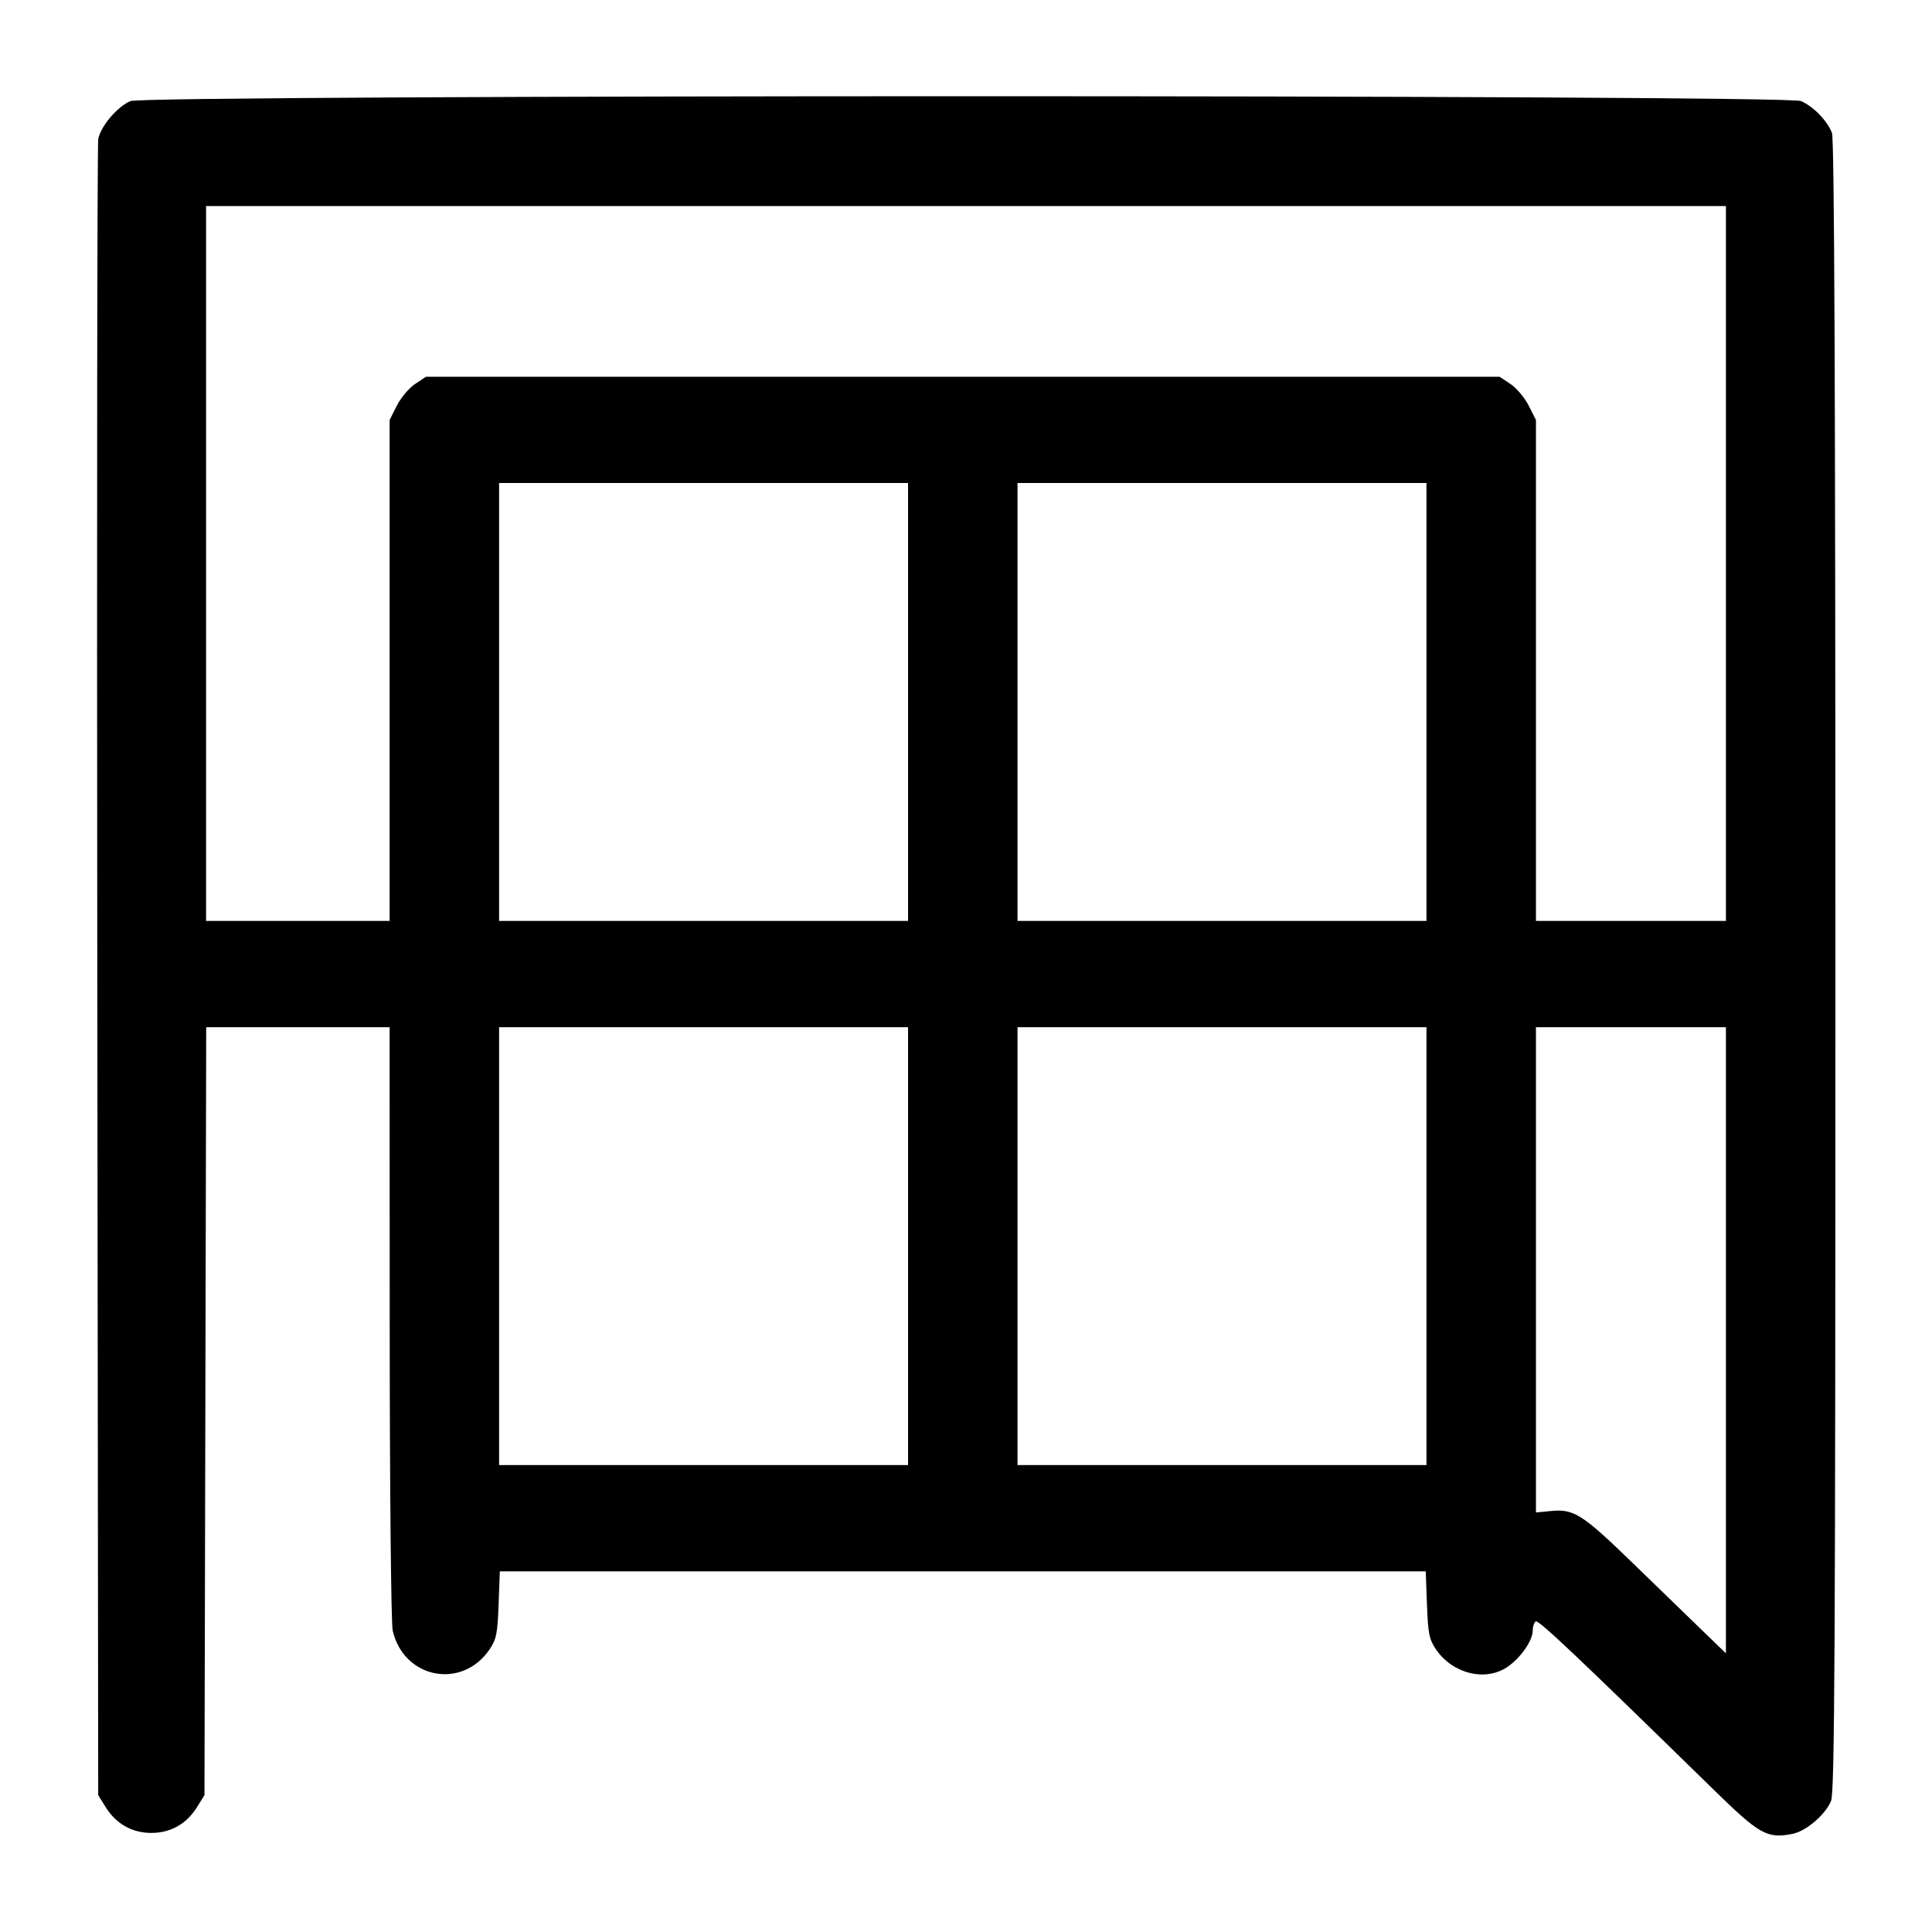 <svg width="1000" height="1000" viewBox="0 0 1000 1000" version="1.1" id="svg5" xmlns="http://www.w3.org/2000/svg" xmlns:svg="http://www.w3.org/2000/svg"><path d="M67.469 52.323 C 60.565 55.331,52.035 65.459,50.855 72.048 C 50.318 75.046,50.093 269.125,50.356 503.333 L 50.833 929.167 54.667 935.333 C 60.076 944.031,68.362 948.718,78.333 948.718 C 88.304 948.718,96.590 944.031,101.999 935.333 L 105.833 929.167 106.283 730.417 L 106.732 531.667 154.200 531.667 L 201.667 531.667 201.706 684.583 C 201.729 770.353,202.412 840.371,203.262 844.038 C 209.014 868.836,239.025 874.707,253.329 853.831 C 256.897 848.624,257.518 845.584,258.073 830.587 L 258.711 813.333 498.333 813.333 L 737.955 813.333 738.594 830.587 C 739.149 845.584,739.770 848.624,743.338 853.831 C 751.909 866.340,768.821 870.498,780.131 862.877 C 786.986 858.257,793.333 849.191,793.333 844.019 C 793.333 841.917,794.046 839.756,794.917 839.218 C 796.341 838.338,816.453 857.368,886.667 926.036 C 910.717 949.557,914.511 951.713,927.536 949.270 C 934.696 947.927,944.699 939.461,947.748 932.163 C 949.620 927.684,950.000 854.698,950.000 500.162 C 950.000 202.795,949.463 72.129,948.227 68.858 C 945.815 62.474,938.623 55.070,932.137 52.295 C 924.328 48.953,75.139 48.981,67.469 52.323 M893.333 291.667 L 893.333 476.667 844.167 476.667 L 795.000 476.667 795.000 347.020 L 795.000 217.373 791.250 209.950 C 789.187 205.867,784.952 200.833,781.837 198.763 L 776.174 195.000 498.333 195.000 L 220.493 195.000 214.830 198.763 C 211.715 200.833,207.479 205.867,205.417 209.950 L 201.667 217.373 201.667 347.020 L 201.667 476.667 154.167 476.667 L 106.667 476.667 106.667 291.667 L 106.667 106.667 500.000 106.667 L 893.333 106.667 893.333 291.667 M470.000 363.333 L 470.000 476.667 364.167 476.667 L 258.333 476.667 258.333 363.333 L 258.333 250.000 364.167 250.000 L 470.000 250.000 470.000 363.333 M738.333 363.333 L 738.333 476.667 632.500 476.667 L 526.667 476.667 526.667 363.333 L 526.667 250.000 632.500 250.000 L 738.333 250.000 738.333 363.333 M470.000 645.000 L 470.000 758.333 364.167 758.333 L 258.333 758.333 258.333 645.000 L 258.333 531.667 364.167 531.667 L 470.000 531.667 470.000 645.000 M738.333 645.000 L 738.333 758.333 632.500 758.333 L 526.667 758.333 526.667 645.000 L 526.667 531.667 632.500 531.667 L 738.333 531.667 738.333 645.000 M893.333 693.711 L 893.333 855.755 880.417 843.271 C 873.313 836.405,857.375 820.955,845.000 808.938 C 819.227 783.910,814.620 780.959,803.057 782.070 L 795.000 782.844 795.000 657.255 L 795.000 531.667 844.167 531.667 L 893.333 531.667 893.333 693.711 " stroke="none" fill-rule="evenodd" fill="#000000"></path></svg>
